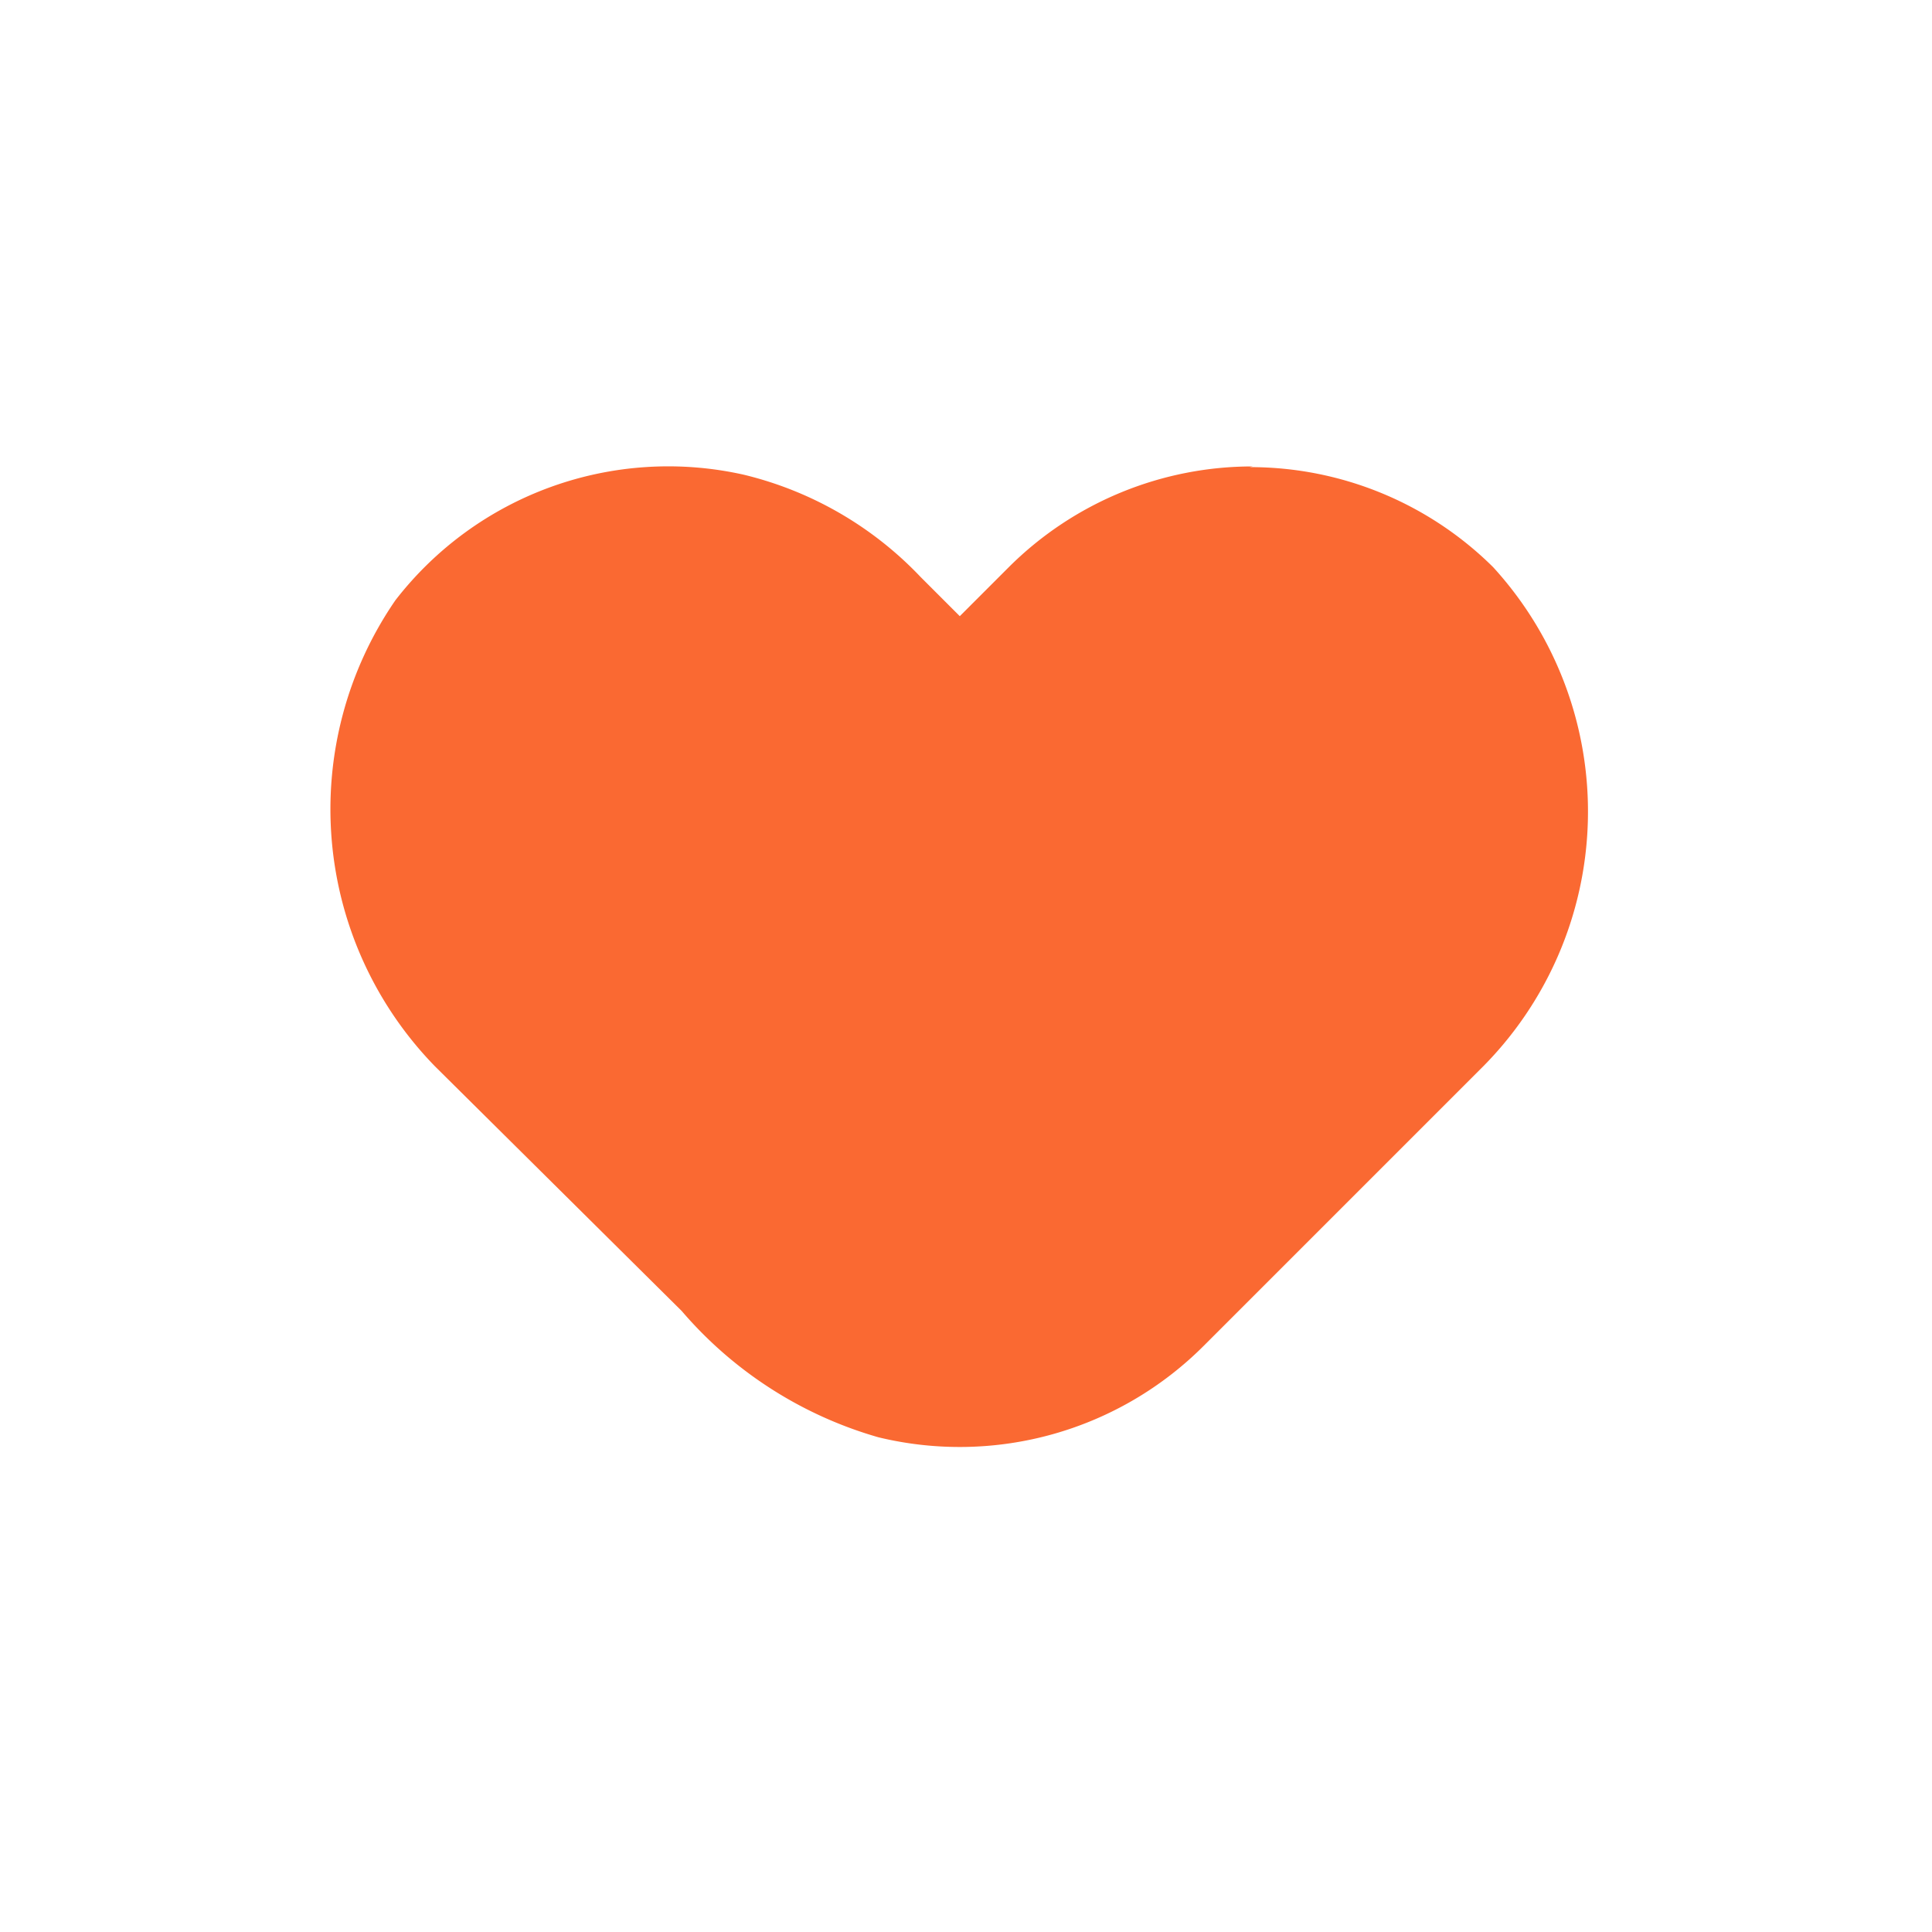 ﻿<svg id="图层_1" data-name="图层 1" xmlns="http://www.w3.org/2000/svg" viewBox="0 0 28 28"><defs><style>.cls-1{fill:#fa6932;}</style></defs><title>智慧教室icon</title><path class="cls-1" d="M18.16,6.76a5,5,0,0,0-3.54,1.46l-.71.71-.57-.57a5.22,5.22,0,0,0-2.56-1.48A5,5,0,0,0,5.73,8.7a5.34,5.34,0,0,0,.57,6.75L9.88,19a5.89,5.89,0,0,0,2.85,1.83,5,5,0,0,0,4.72-1.33l4-4a5.25,5.25,0,0,0,.19-7.28,5,5,0,0,0-3.53-1.45Z"/></svg>